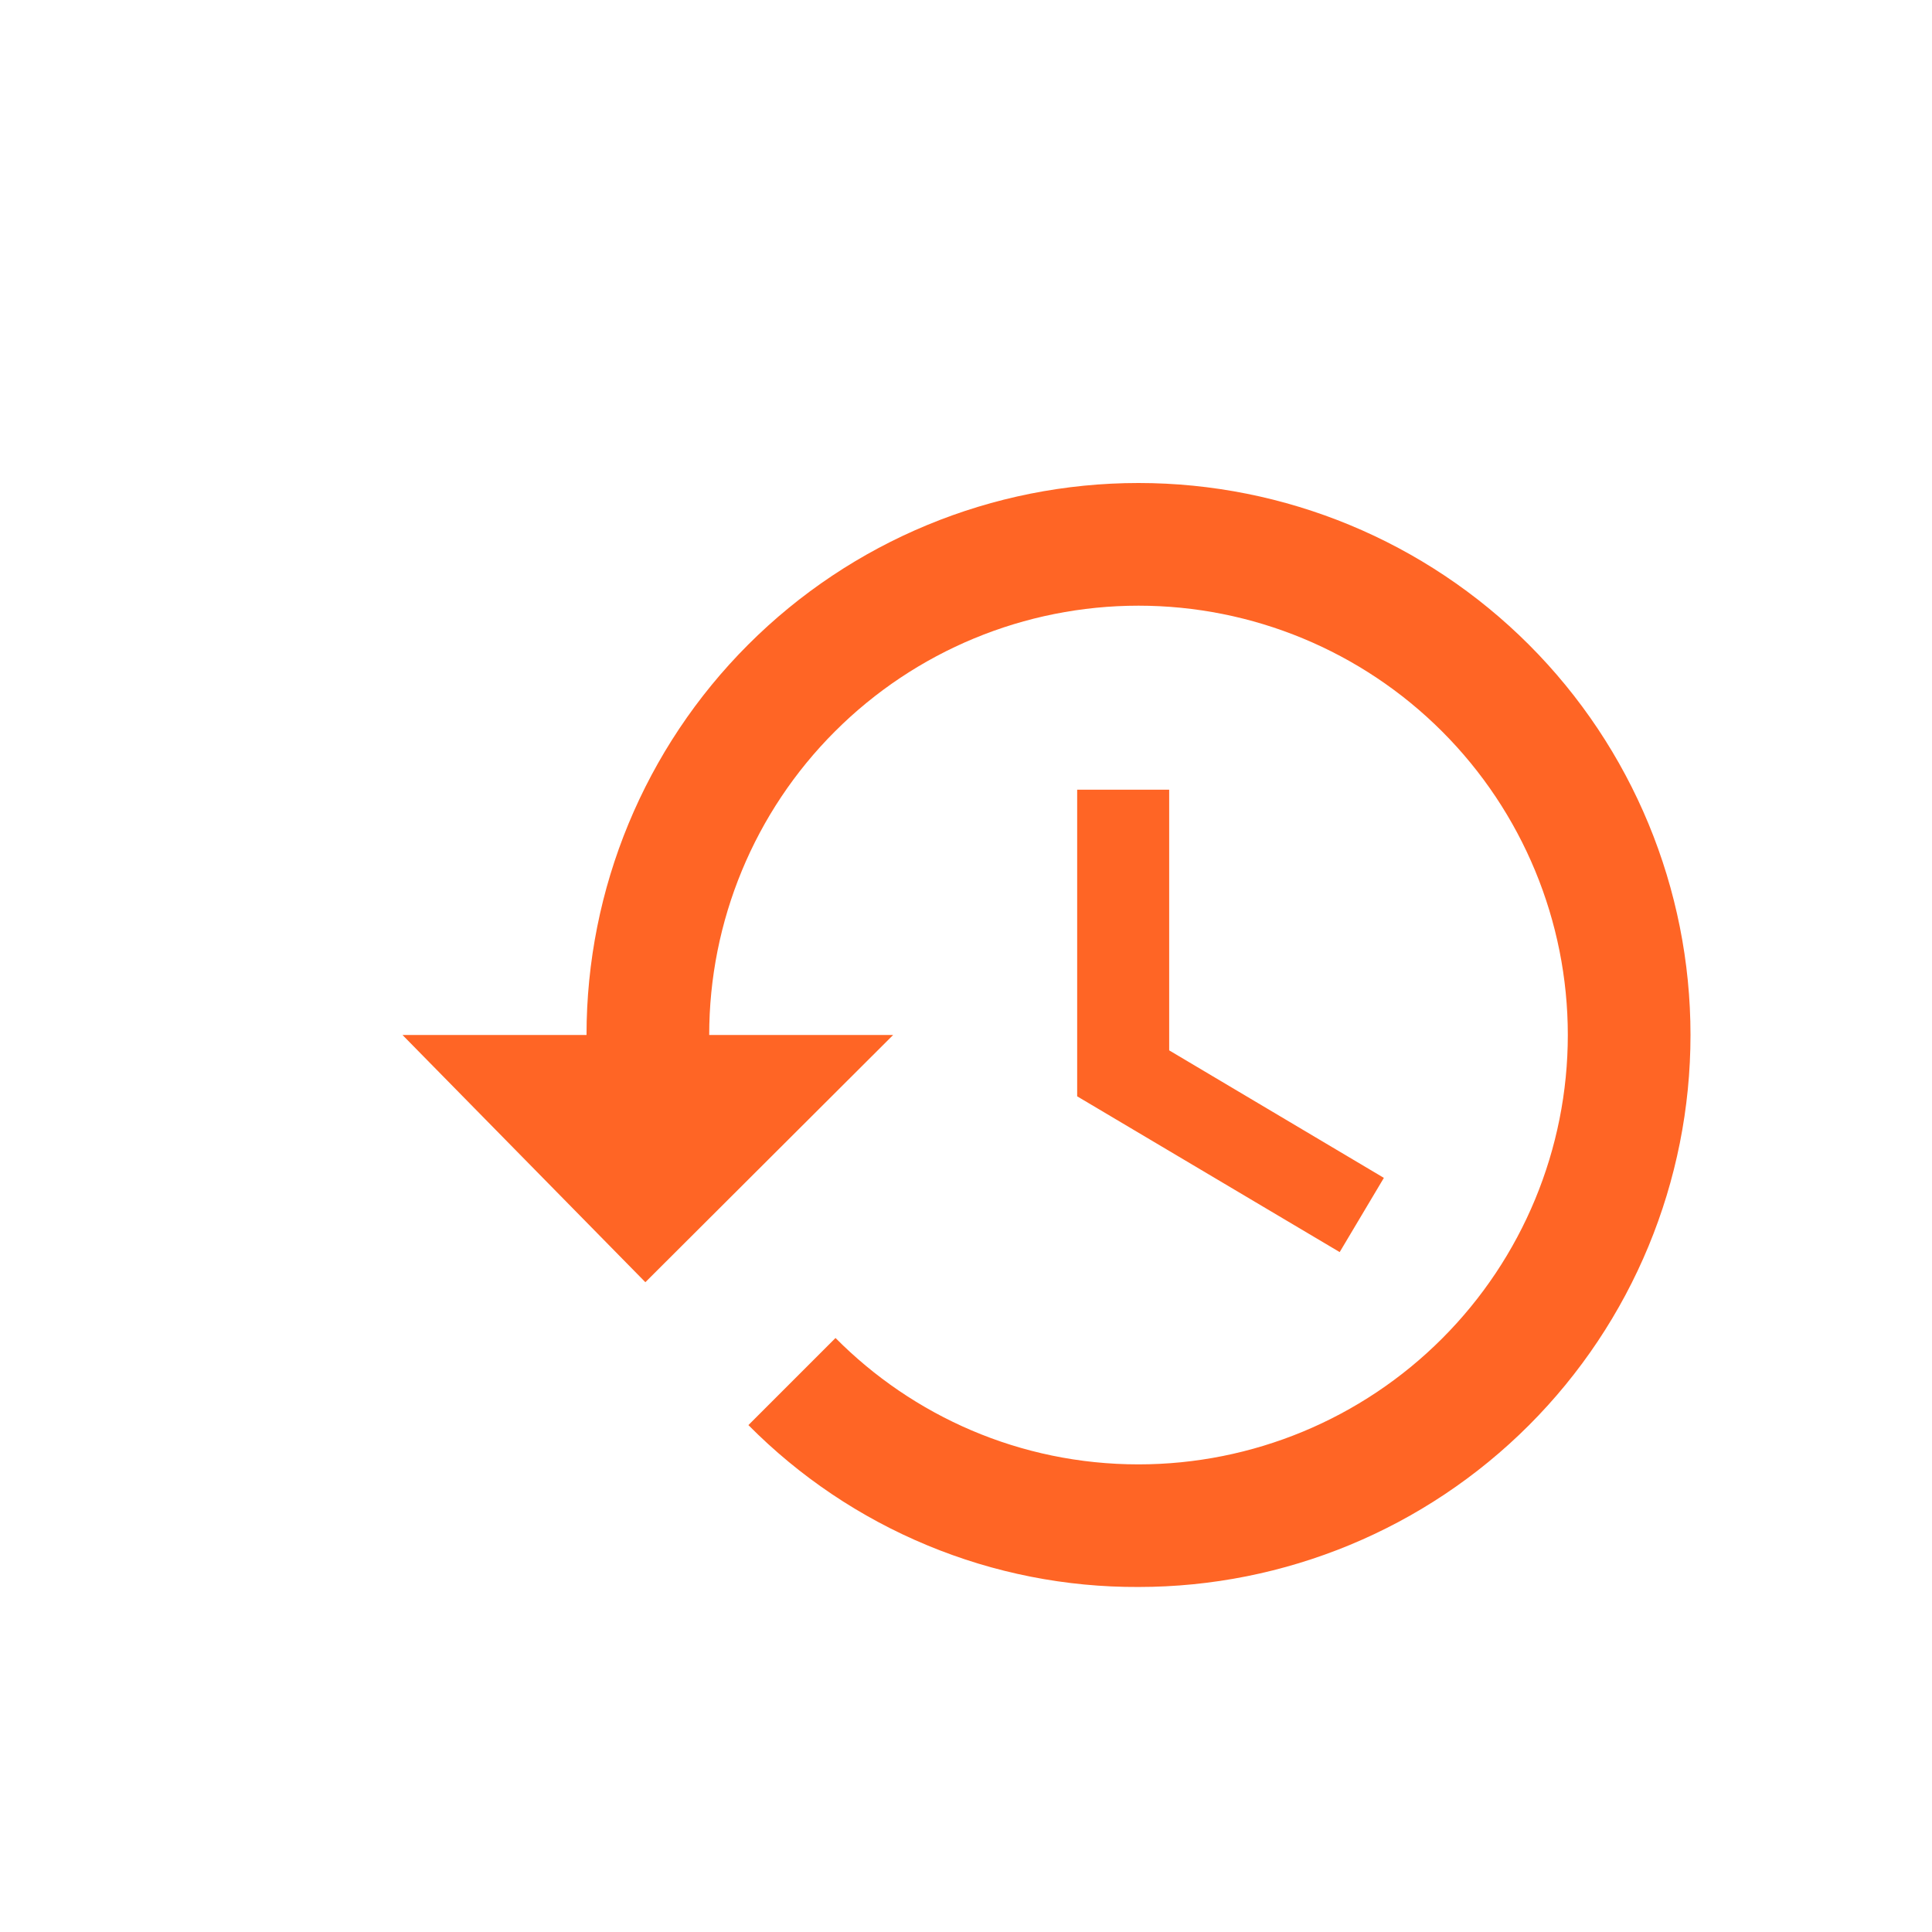 <svg width="24" height="24" viewBox="0 0 24 24" fill="none" xmlns="http://www.w3.org/2000/svg">
<path d="M14.524 9.81H13.381V13.619L16.642 15.554L17.191 14.632L14.524 13.048V9.81ZM14.143 6C12.324 6 10.58 6.722 9.294 8.008C8.008 9.294 7.286 11.039 7.286 12.857H5L8.017 15.928L11.095 12.857H8.81C8.81 11.443 9.371 10.086 10.372 9.086C11.372 8.086 12.728 7.524 14.143 7.524C15.557 7.524 16.914 8.086 17.914 9.086C18.914 10.086 19.476 11.443 19.476 12.857C19.476 14.272 18.914 15.628 17.914 16.628C16.914 17.629 15.557 18.191 14.143 18.191C12.672 18.191 11.339 17.589 10.379 16.621L9.297 17.703C9.931 18.343 10.686 18.851 11.518 19.196C12.35 19.542 13.242 19.718 14.143 19.714C15.961 19.714 17.706 18.992 18.992 17.706C20.278 16.42 21 14.676 21 12.857C21 11.039 20.278 9.294 18.992 8.008C17.706 6.722 15.961 6 14.143 6Z" fill="#FF6525"/>
</svg>
